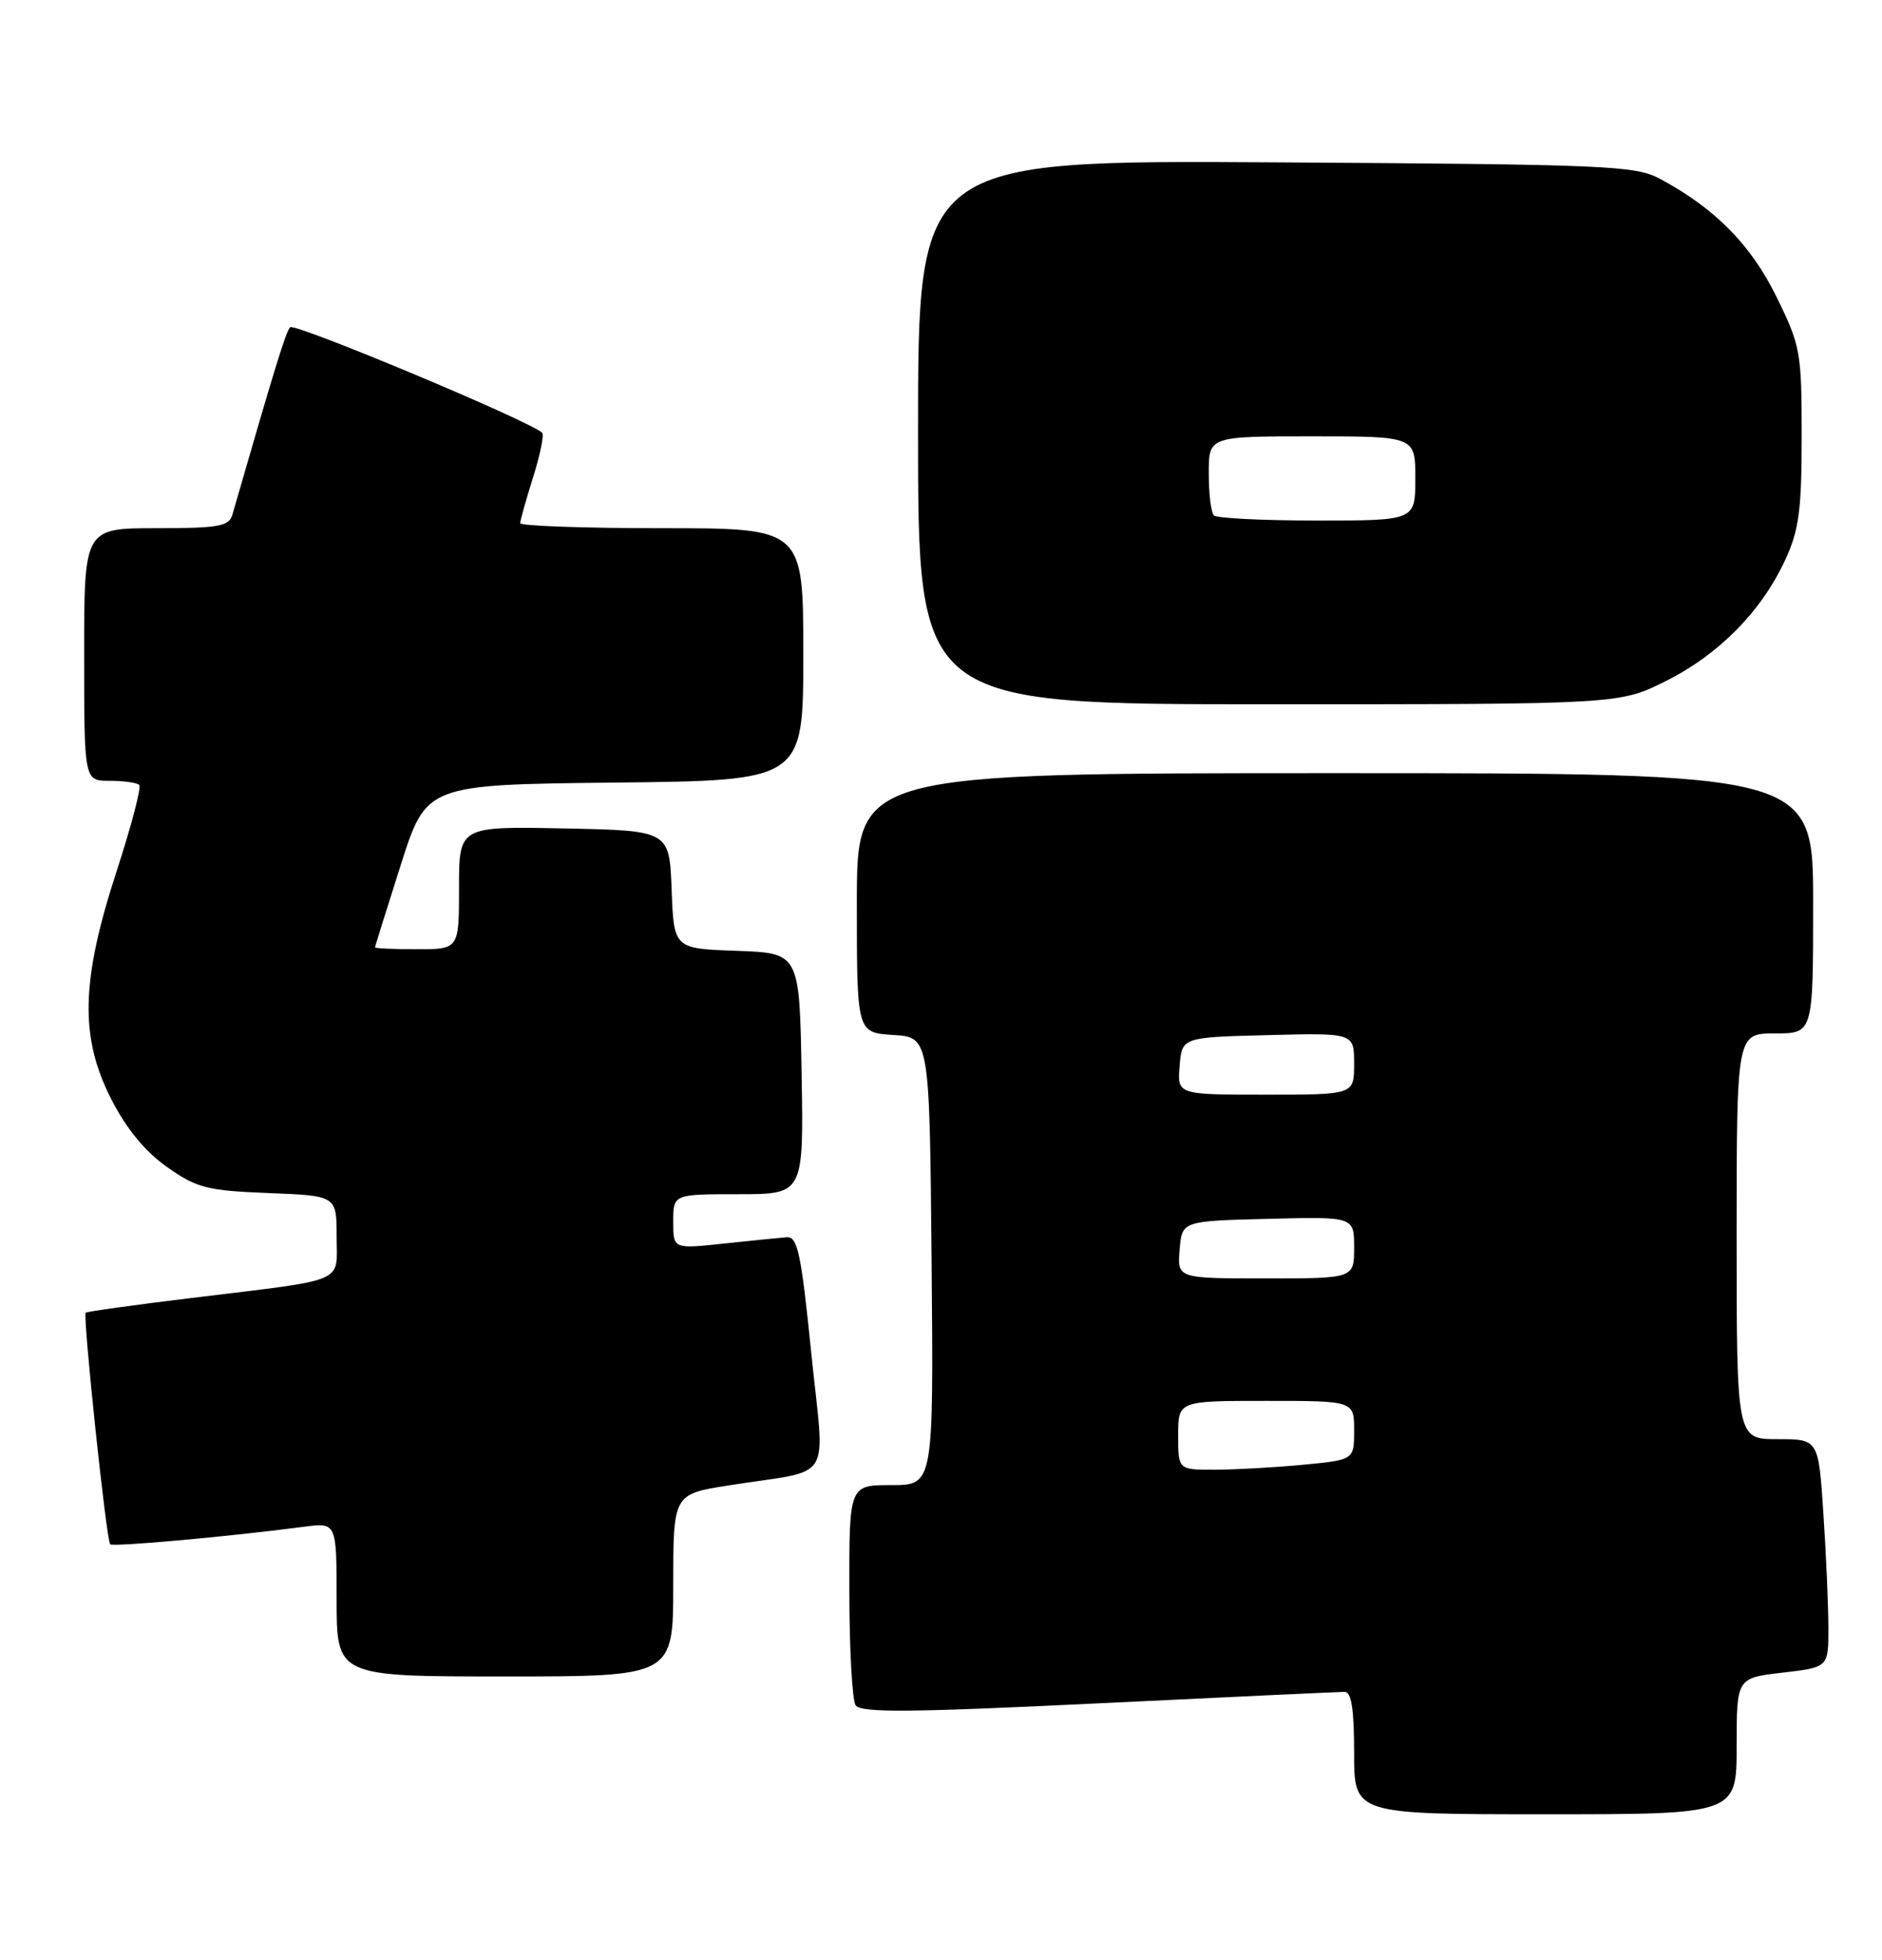 <?xml version="1.0" encoding="UTF-8" standalone="no"?>
<!DOCTYPE svg PUBLIC "-//W3C//DTD SVG 1.1//EN" "http://www.w3.org/Graphics/SVG/1.1/DTD/svg11.dtd" >
<svg xmlns="http://www.w3.org/2000/svg" xmlns:xlink="http://www.w3.org/1999/xlink" version="1.1" viewBox="0 0 246 256">
 <g >
 <path fill="currentColor"
d=" M 227.00 228.10 C 227.00 219.20 227.00 219.20 233.00 218.50 C 239.00 217.80 239.00 217.80 238.99 212.65 C 238.99 209.82 238.70 203.11 238.34 197.75 C 237.70 188.00 237.70 188.00 232.35 188.00 C 227.00 188.00 227.00 188.00 227.00 161.50 C 227.00 135.00 227.00 135.00 232.00 135.00 C 237.00 135.00 237.00 135.00 237.00 118.00 C 237.00 101.00 237.00 101.00 174.50 101.00 C 112.00 101.00 112.00 101.00 112.00 117.95 C 112.00 134.89 112.00 134.89 116.75 135.20 C 121.50 135.50 121.50 135.50 121.77 164.75 C 122.03 194.00 122.03 194.00 116.52 194.00 C 111.00 194.00 111.00 194.00 111.02 207.75 C 111.02 215.31 111.39 222.06 111.83 222.75 C 112.46 223.76 118.80 223.71 143.56 222.51 C 160.58 221.69 175.06 221.01 175.75 221.01 C 176.65 221.00 177.00 223.26 177.00 229.00 C 177.00 237.00 177.00 237.00 202.00 237.00 C 227.00 237.00 227.00 237.00 227.00 228.10 Z  M 88.00 207.09 C 88.00 195.18 88.00 195.18 95.25 194.04 C 109.23 191.83 107.80 194.12 106.04 176.72 C 104.72 163.72 104.26 161.52 102.84 161.62 C 101.93 161.69 98.22 162.07 94.59 162.45 C 88.00 163.16 88.00 163.16 88.00 159.58 C 88.00 156.00 88.00 156.00 96.53 156.00 C 105.05 156.00 105.05 156.00 104.78 140.25 C 104.50 124.50 104.50 124.50 96.29 124.21 C 88.08 123.92 88.08 123.92 87.79 116.21 C 87.50 108.50 87.50 108.50 73.75 108.22 C 60.00 107.94 60.00 107.94 60.00 115.97 C 60.00 124.00 60.00 124.00 54.50 124.00 C 51.48 124.00 49.01 123.89 49.02 123.75 C 49.03 123.61 50.54 118.78 52.38 113.00 C 55.73 102.50 55.73 102.50 80.36 102.23 C 105.00 101.97 105.00 101.97 105.00 85.48 C 105.00 69.00 105.00 69.00 86.50 69.00 C 76.33 69.00 68.00 68.70 68.00 68.34 C 68.00 67.97 68.76 65.28 69.68 62.35 C 70.60 59.42 71.14 56.81 70.87 56.54 C 69.39 55.05 38.49 42.13 37.92 42.75 C 37.35 43.38 35.96 47.90 30.37 67.25 C 29.94 68.76 28.56 69.00 20.43 69.00 C 11.00 69.00 11.00 69.00 11.00 85.50 C 11.00 102.00 11.00 102.00 14.33 102.00 C 16.17 102.00 17.91 102.24 18.20 102.54 C 18.50 102.83 17.17 107.89 15.25 113.79 C 10.57 128.14 10.40 135.49 14.56 143.62 C 16.53 147.47 18.98 150.44 21.85 152.46 C 25.74 155.20 27.06 155.53 35.08 155.85 C 44.00 156.20 44.00 156.20 44.00 161.52 C 44.00 167.75 45.68 167.04 25.00 169.56 C 17.57 170.46 11.37 171.33 11.20 171.48 C 10.80 171.86 13.90 201.24 14.40 201.73 C 14.76 202.10 30.12 200.71 39.75 199.44 C 44.00 198.88 44.00 198.88 44.00 208.94 C 44.00 219.00 44.00 219.00 66.00 219.00 C 88.00 219.00 88.00 219.00 88.00 207.09 Z  M 217.76 88.96 C 224.68 85.50 230.25 79.85 233.36 73.12 C 235.15 69.25 235.50 66.64 235.50 56.98 C 235.50 45.97 235.35 45.16 232.20 38.76 C 228.86 31.96 224.16 27.21 217.00 23.37 C 213.75 21.63 210.23 21.48 166.75 21.21 C 120.00 20.93 120.00 20.93 120.00 56.46 C 120.00 92.00 120.00 92.00 165.84 92.00 C 211.68 92.00 211.68 92.00 217.76 88.96 Z  M 154.00 187.50 C 154.00 183.00 154.00 183.00 165.50 183.00 C 177.00 183.00 177.00 183.00 177.00 186.86 C 177.00 190.71 177.00 190.71 170.25 191.35 C 166.54 191.70 161.36 191.99 158.75 191.99 C 154.00 192.00 154.00 192.00 154.00 187.50 Z  M 154.19 163.25 C 154.50 159.50 154.50 159.50 165.75 159.22 C 177.00 158.93 177.00 158.93 177.00 162.97 C 177.00 167.00 177.00 167.00 165.44 167.00 C 153.88 167.00 153.88 167.00 154.19 163.25 Z  M 154.19 139.25 C 154.50 135.50 154.50 135.50 165.75 135.22 C 177.00 134.93 177.00 134.93 177.00 138.97 C 177.00 143.00 177.00 143.00 165.44 143.00 C 153.88 143.00 153.88 143.00 154.19 139.25 Z  M 158.67 67.33 C 158.30 66.97 158.00 64.49 158.00 61.83 C 158.00 57.00 158.00 57.00 171.50 57.00 C 185.00 57.00 185.00 57.00 185.00 62.50 C 185.00 68.00 185.00 68.00 172.17 68.00 C 165.11 68.00 159.03 67.70 158.67 67.33 Z "/>
</g>
</svg>